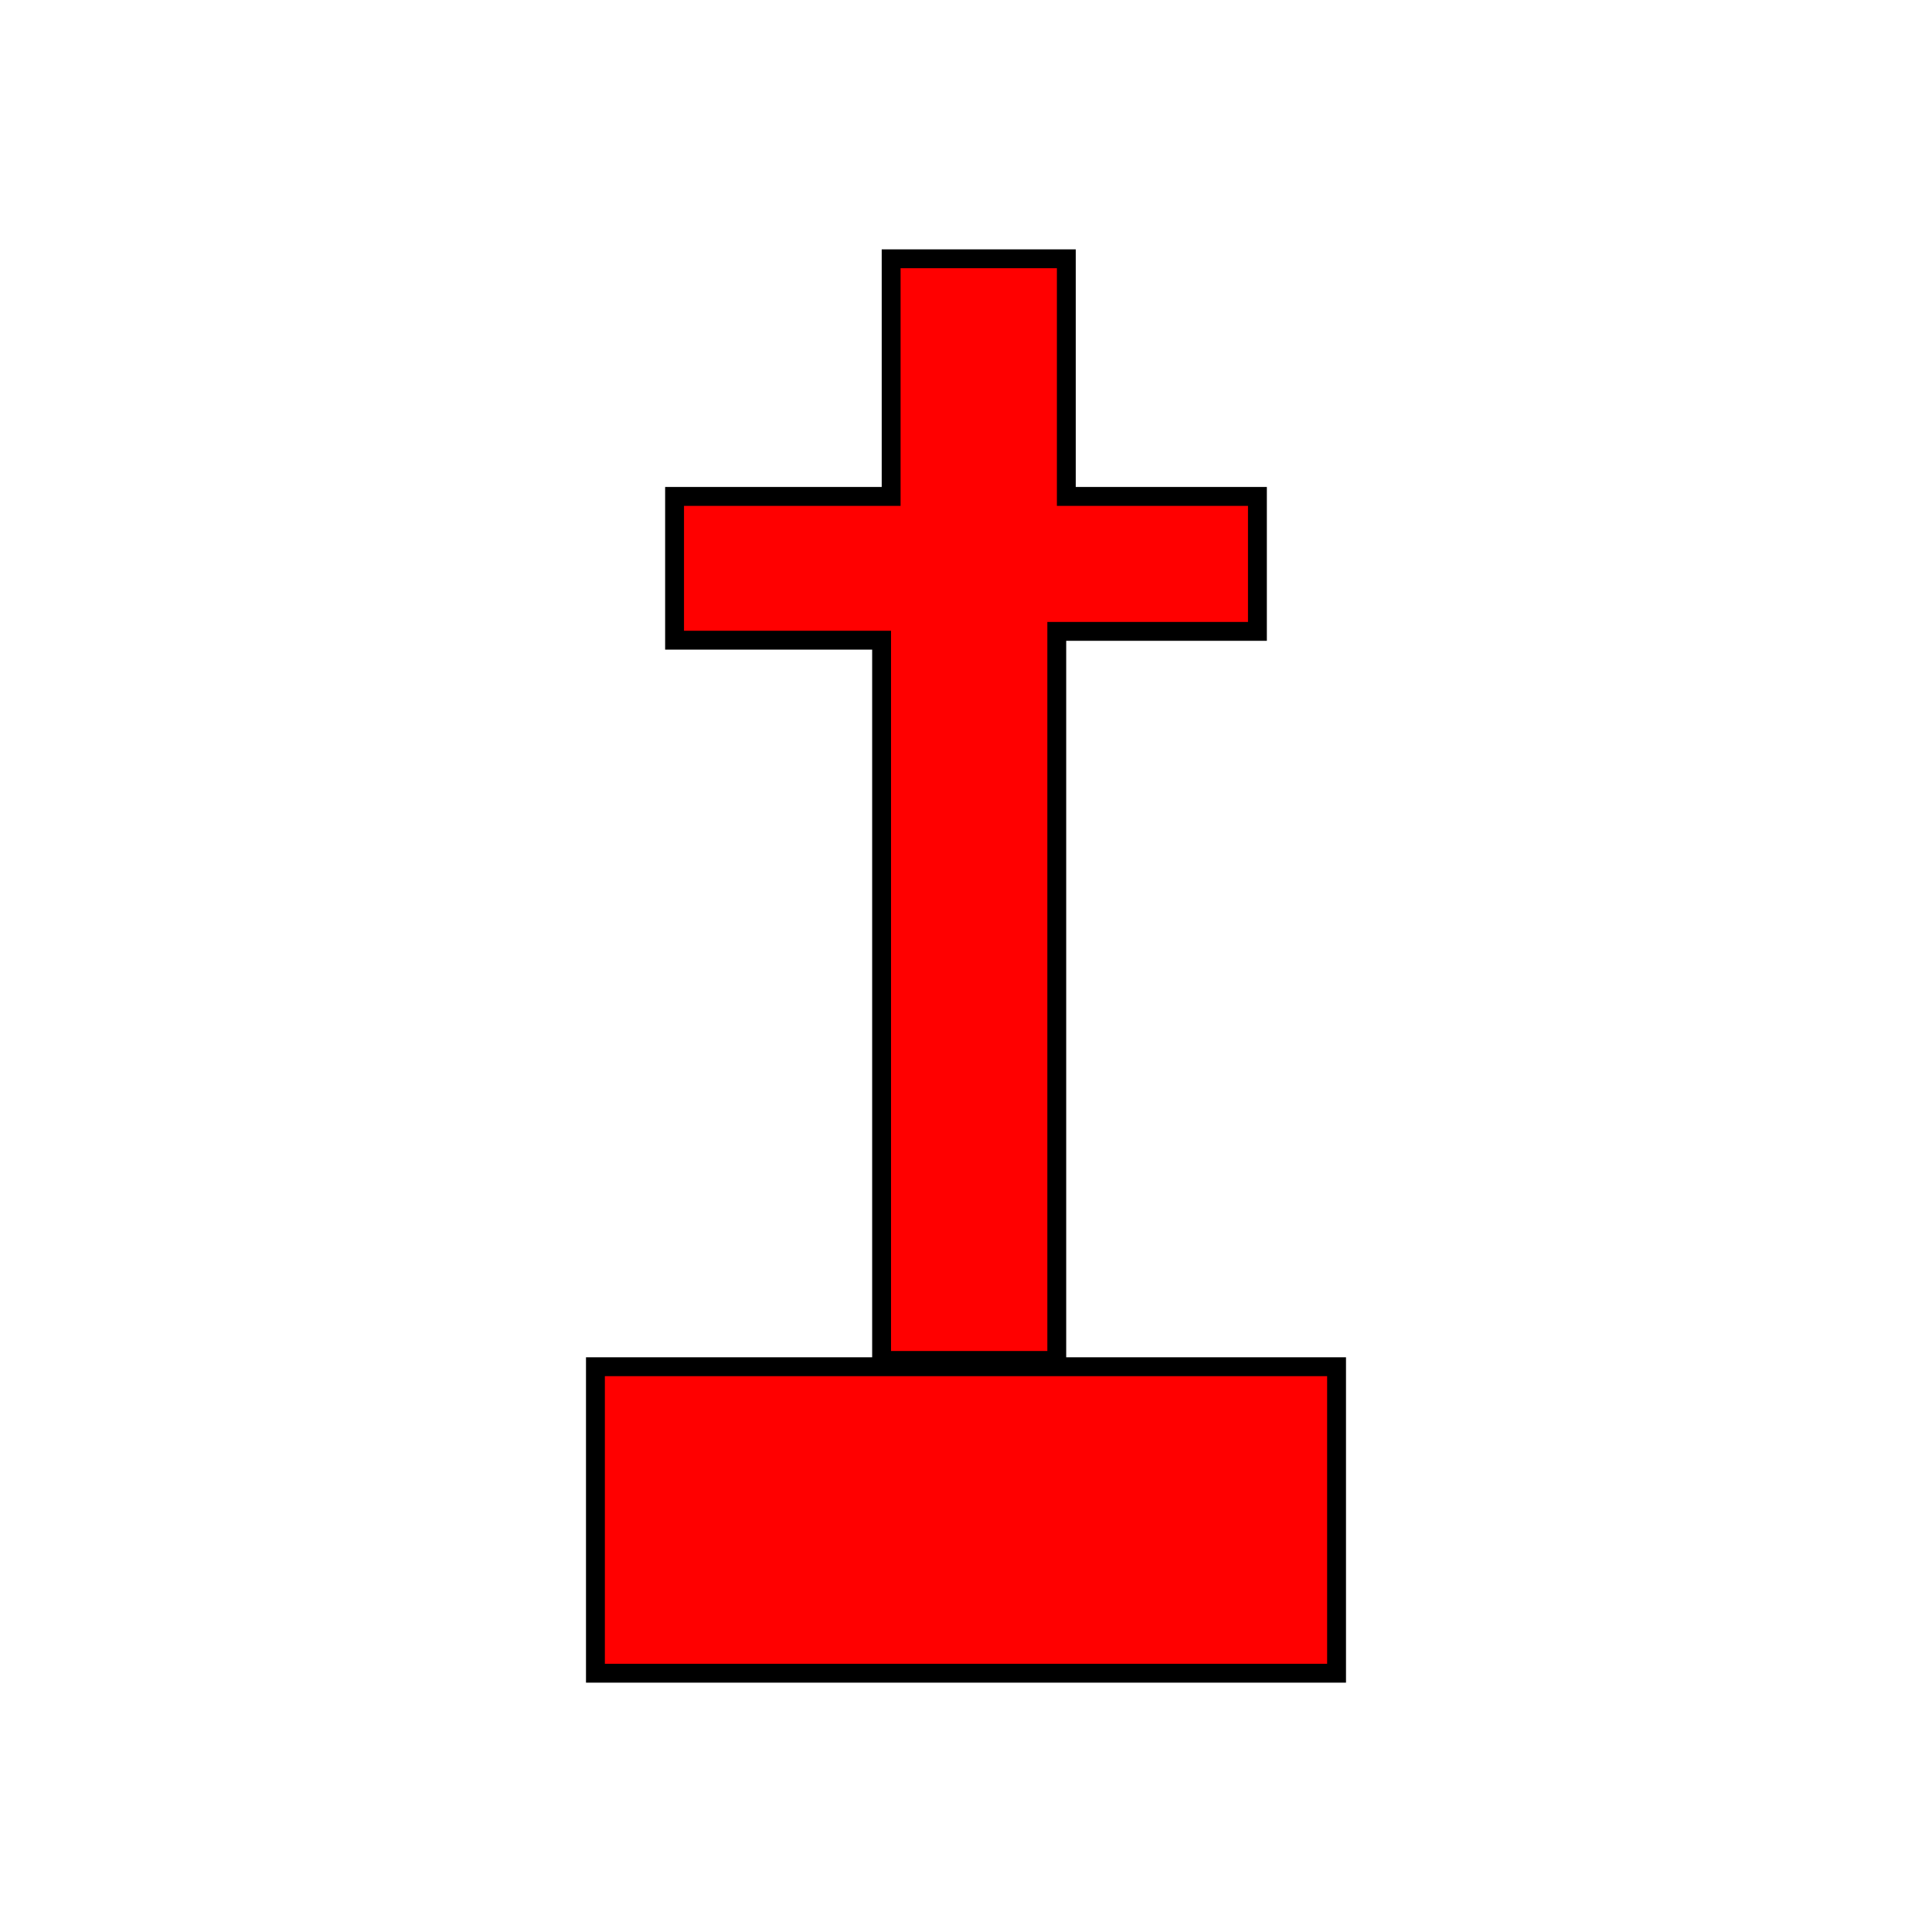 <?xml version="1.0" encoding="UTF-8" standalone="no"?>
<!-- Created with Inkscape (http://www.inkscape.org/) -->

<svg
   width="512"
   height="512"
   viewBox="0 0 135.467 135.467"
   version="1.1"
   id="svg1"
   sodipodi:docname="king.svg"
   inkscape:version="1.4 (e7c3feb100, 2024-10-09)"
   xmlns:inkscape="http://www.inkscape.org/namespaces/inkscape"
   xmlns:sodipodi="http://sodipodi.sourceforge.net/DTD/sodipodi-0.dtd"
   xmlns="http://www.w3.org/2000/svg"
   xmlns:svg="http://www.w3.org/2000/svg">
  <sodipodi:namedview
     id="namedview1"
     pagecolor="#505050"
     bordercolor="#ffffff"
     borderopacity="1"
     inkscape:showpageshadow="0"
     inkscape:pageopacity="0"
     inkscape:pagecheckerboard="1"
     inkscape:deskcolor="#505050"
     inkscape:document-units="mm"
     inkscape:zoom="1.0620589"
     inkscape:cx="93.215168"
     inkscape:cy="200.08306"
     inkscape:window-width="1920"
     inkscape:window-height="1052"
     inkscape:window-x="0"
     inkscape:window-y="0"
     inkscape:window-maximized="1"
     inkscape:current-layer="layer1" />
  <defs
     id="defs1" />
  <g
     inkscape:label="Layer 1"
     inkscape:groupmode="layer"
     id="layer1"
     transform="translate(2.545,-2.62)">
    <g
       id="g4"
       transform="translate(0,0.177)">
      <rect
         style="fill:#ff0000;fill-opacity:1;stroke:#000000;stroke-width:1.323;stroke-dasharray:none;stroke-opacity:1"
         id="rect4"
         width="51.966"
         height="21.491"
         x="39.205"
         y="98.274" />
      <path
         style="fill:#ff0000;fill-opacity:1;stroke:#000000;stroke-width:1.323;stroke-dasharray:none;stroke-opacity:1"
         d="M 71.553,97.833 V 46.713 H 85.622 V 37.251 H 72.223 V 20.588 H 59.94 V 37.251 H 44.754 v 10.08 h 14.516 v 50.502 z"
         id="path4"
         sodipodi:nodetypes="ccccccccccccc" />
    </g>
  </g>
</svg>
